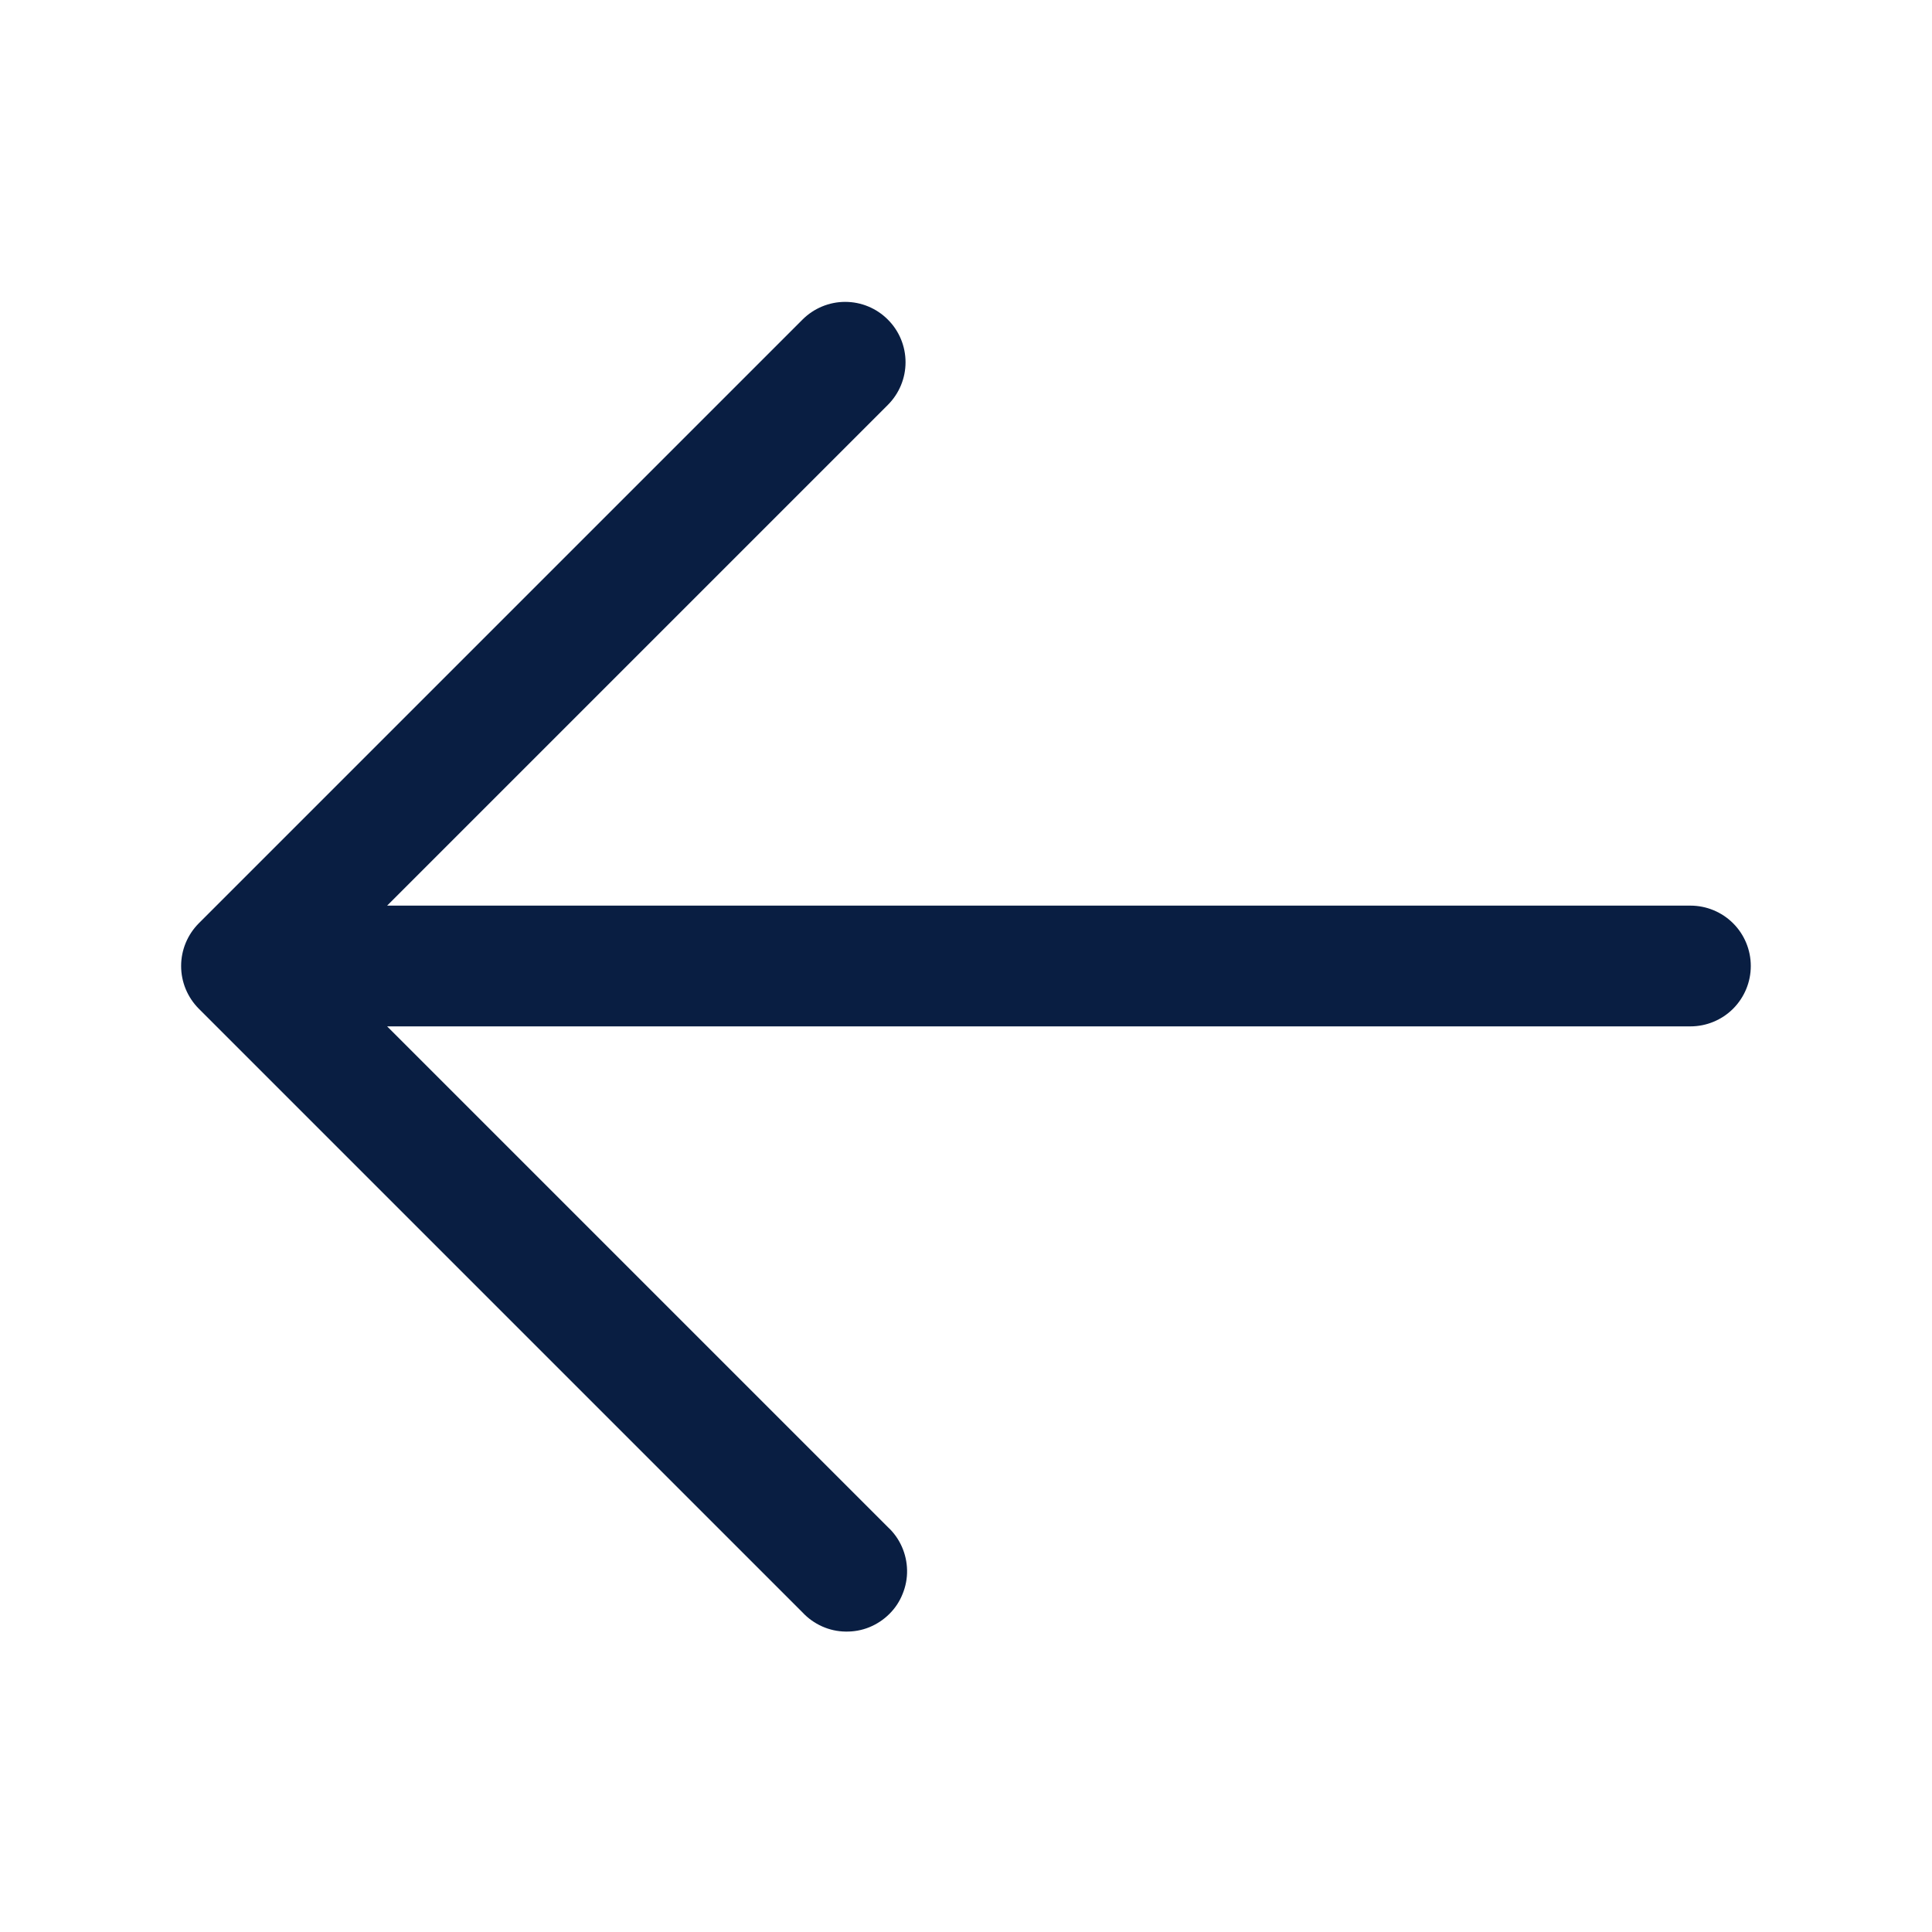 <svg width="24" height="24" viewBox="0 0 24 24" fill="none" xmlns="http://www.w3.org/2000/svg">
<g id="Arrow Back">
<path id="Vector" fill-rule="evenodd" clip-rule="evenodd" d="M11.029 3.97C11.17 4.11 11.249 4.301 11.249 4.5C11.249 4.699 11.17 4.889 11.029 5.03L4.809 11.25H20.999C21.198 11.25 21.389 11.329 21.53 11.47C21.67 11.61 21.749 11.801 21.749 12C21.749 12.199 21.67 12.389 21.53 12.53C21.389 12.671 21.198 12.75 20.999 12.75H4.809L11.029 18.97C11.103 19.038 11.162 19.121 11.203 19.213C11.244 19.305 11.266 19.405 11.268 19.505C11.27 19.606 11.251 19.706 11.213 19.799C11.176 19.893 11.12 19.978 11.048 20.049C10.977 20.12 10.892 20.176 10.799 20.214C10.706 20.252 10.605 20.27 10.505 20.268C10.404 20.267 10.305 20.245 10.213 20.204C10.121 20.163 10.038 20.104 9.969 20.03L2.469 12.53C2.329 12.389 2.25 12.199 2.25 12C2.25 11.801 2.329 11.611 2.469 11.47L9.969 3.97C10.11 3.829 10.301 3.75 10.499 3.75C10.698 3.75 10.889 3.829 11.029 3.97Z" fill="#091E42"/>
</g>
</svg>
